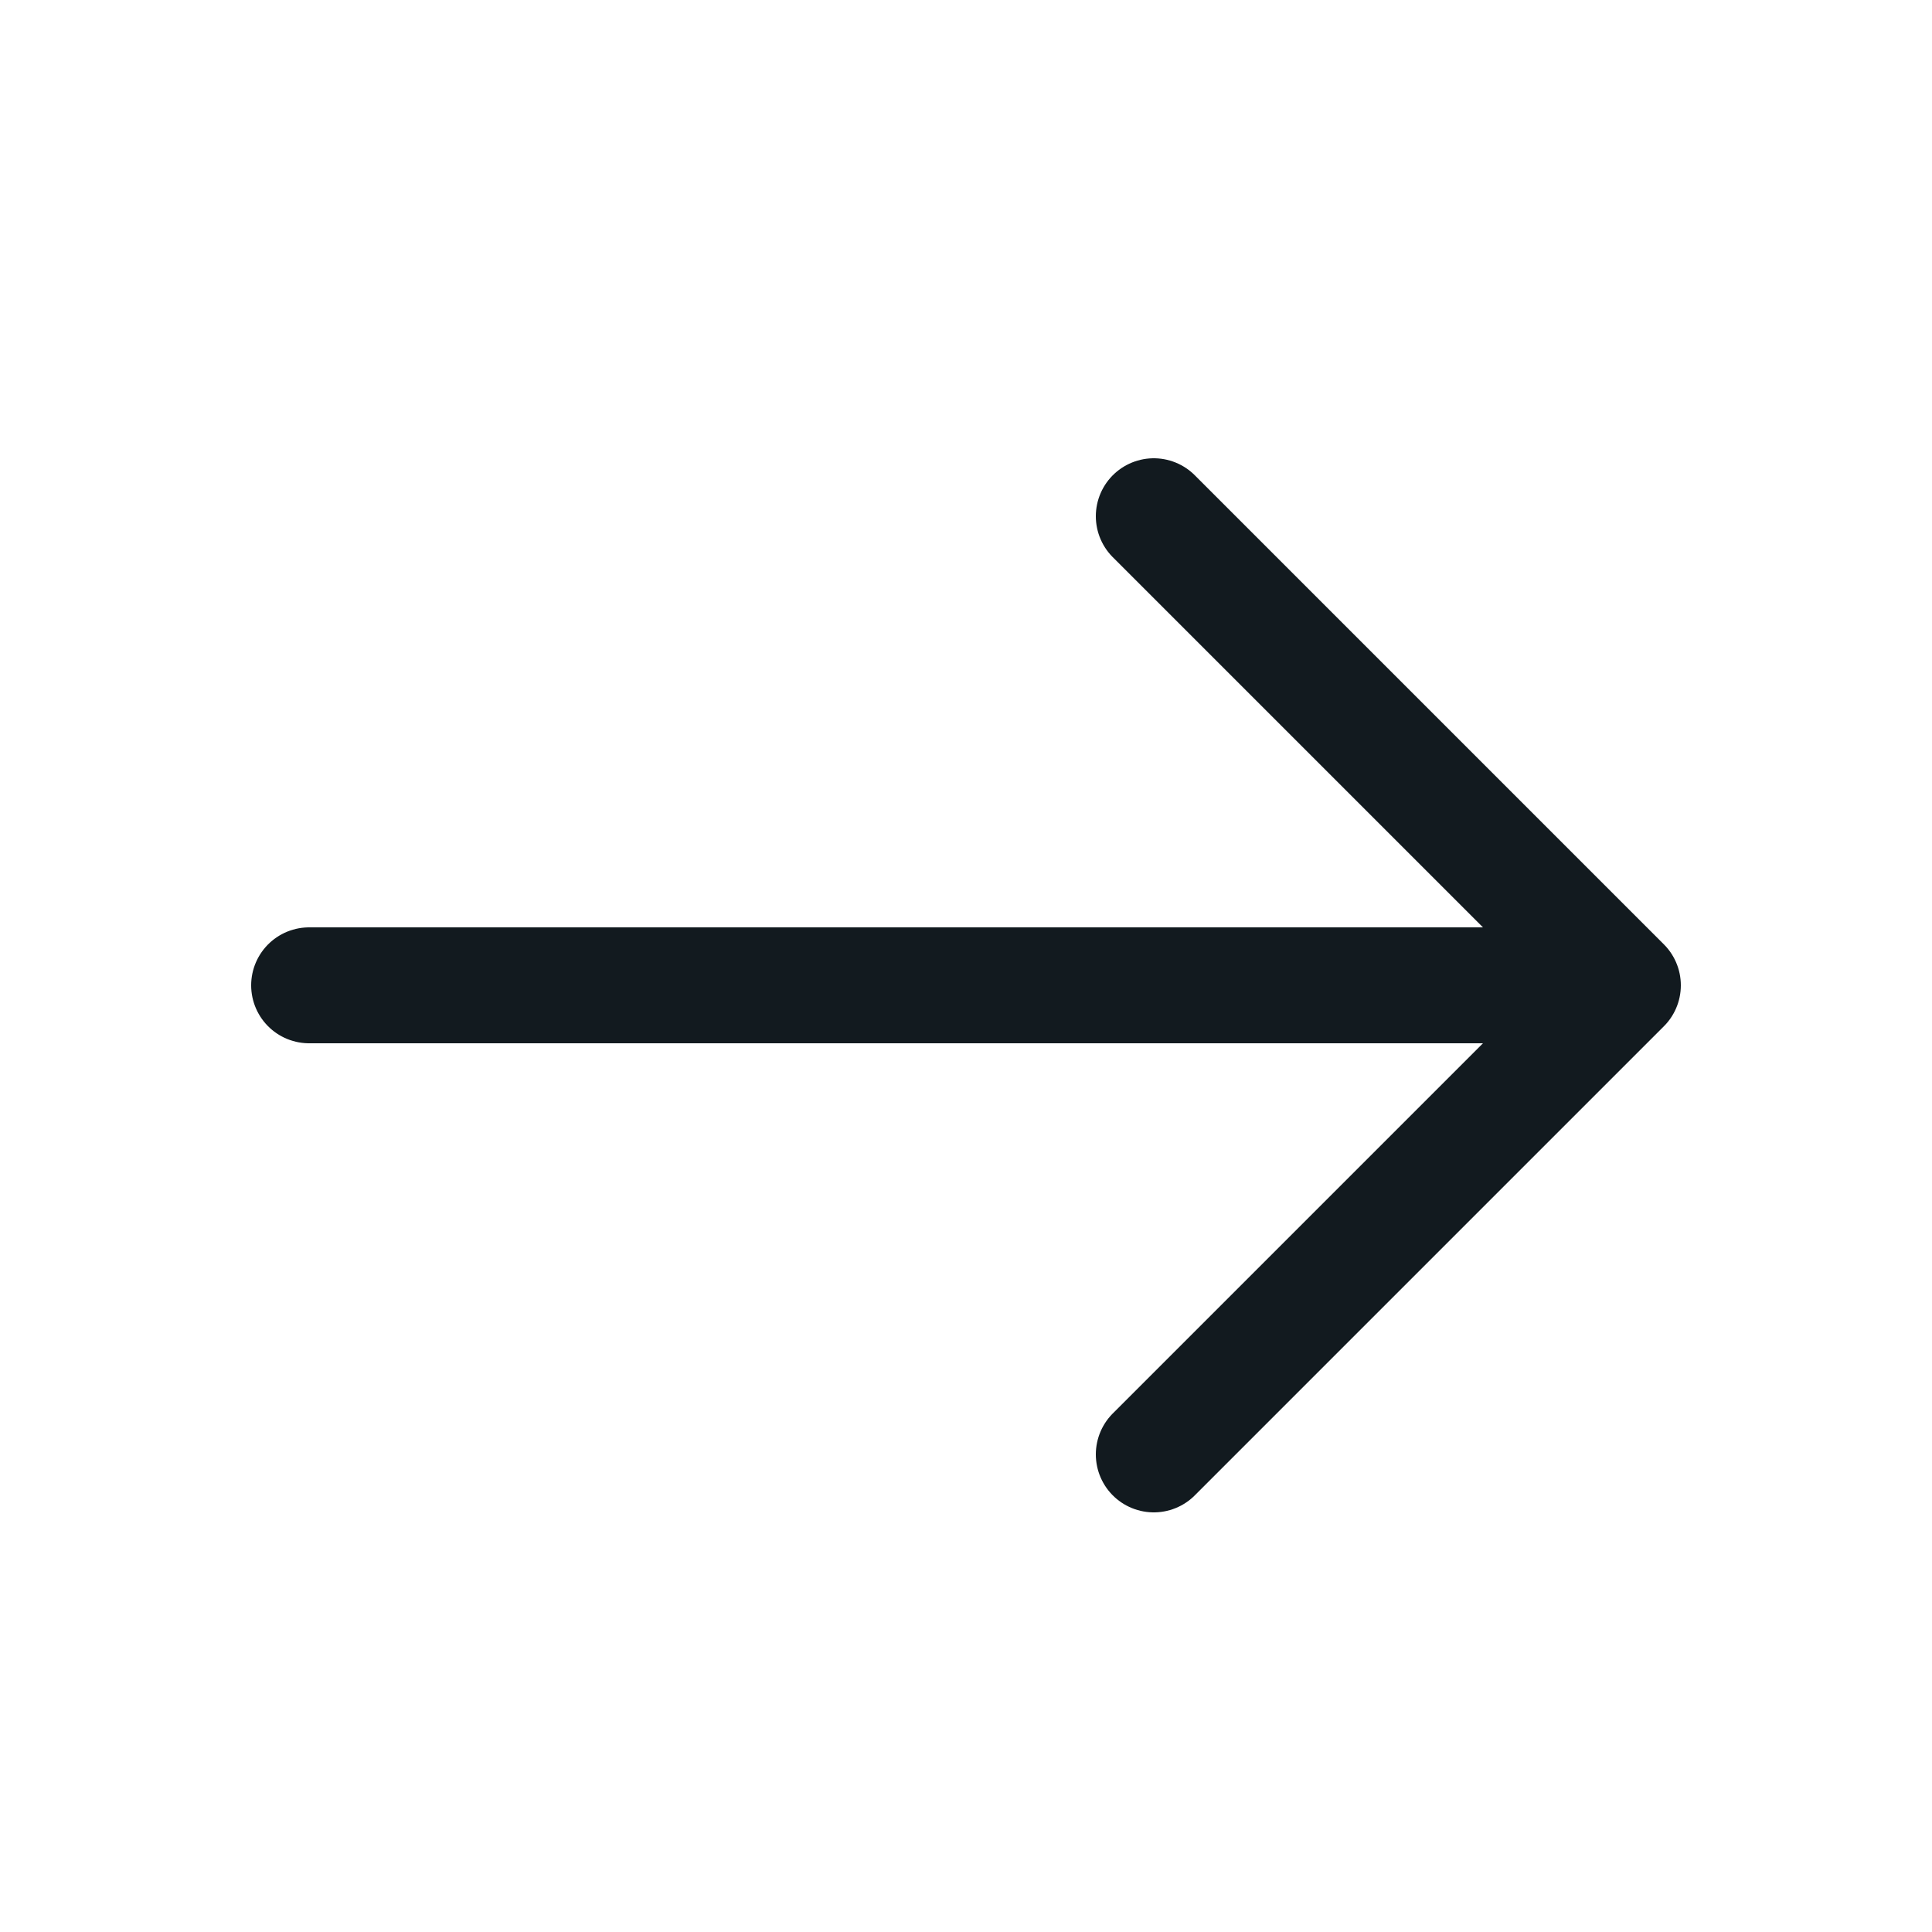 <svg width="25" height="25" viewBox="0 0 25 25" fill="none" xmlns="http://www.w3.org/2000/svg">
<path d="M14.93 6.68L21 12.75L14.93 18.82" stroke="#121A1F" stroke-width="1.5" stroke-miterlimit="10" stroke-linecap="round" stroke-linejoin="round"/>
<path d="M4 12.75H20.83" stroke="#121A1F" stroke-width="1.5" stroke-miterlimit="10" stroke-linecap="round" stroke-linejoin="round"/>
</svg>
